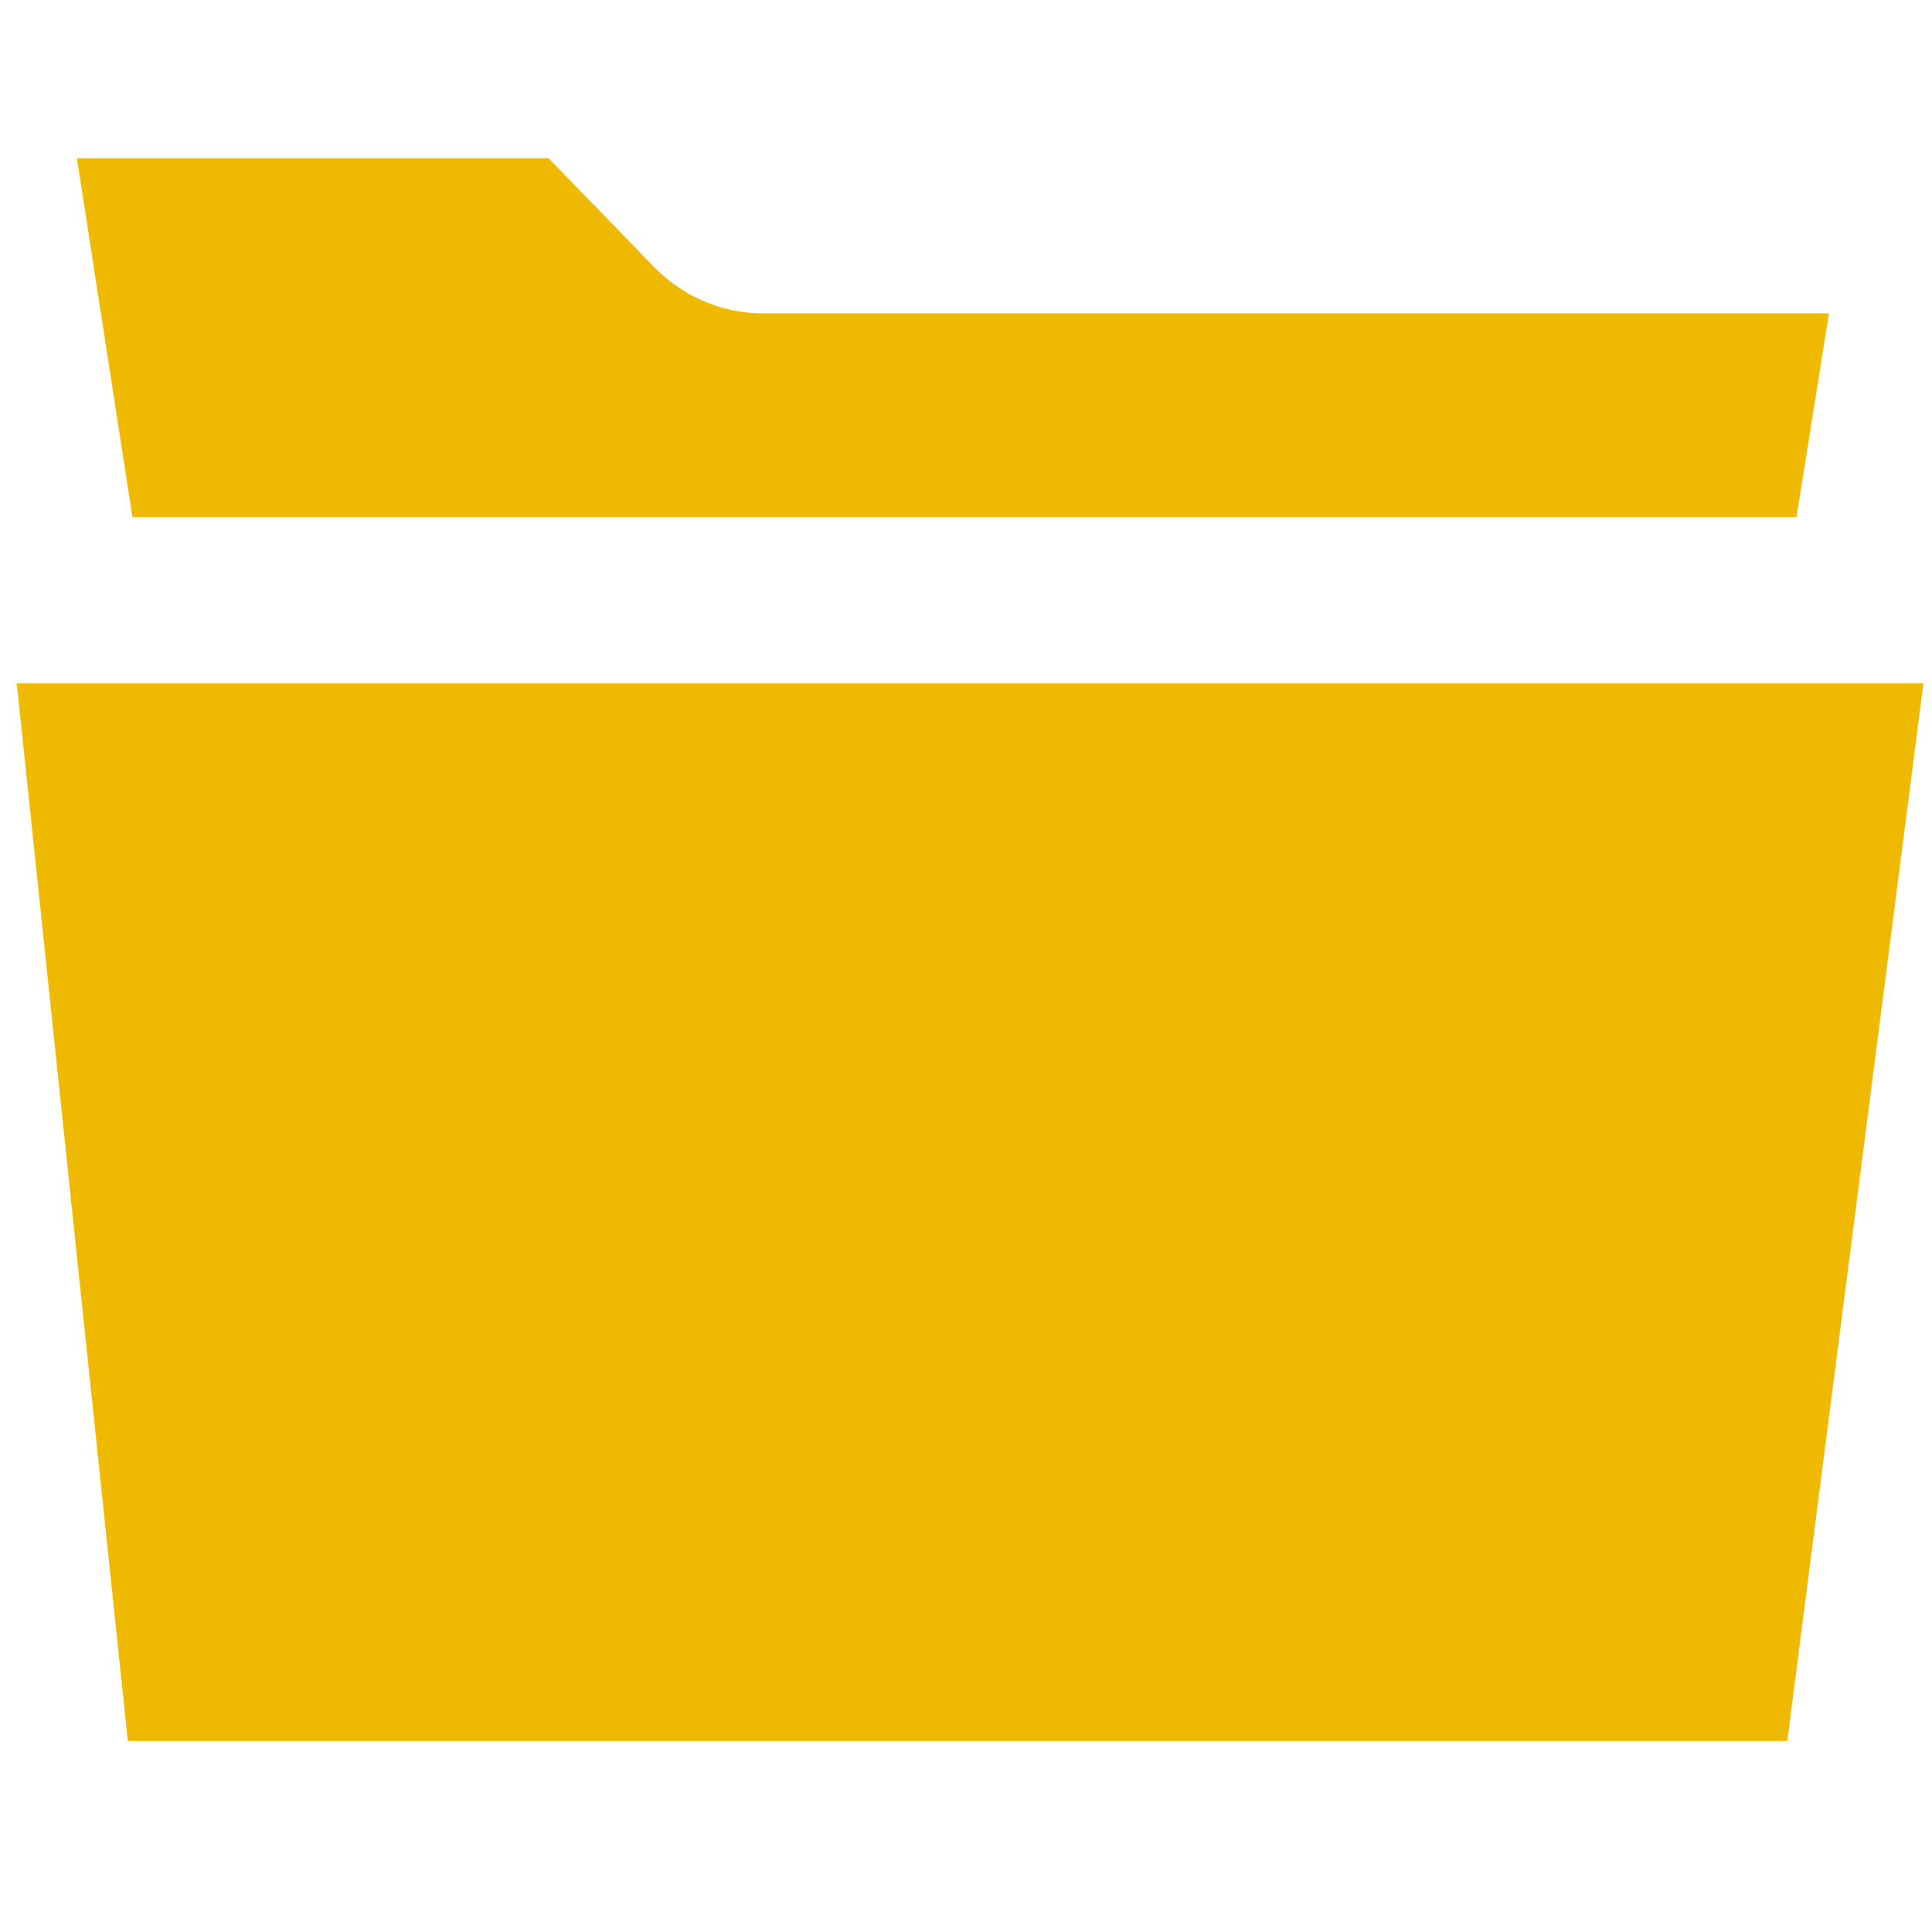 <?xml version="1.0" encoding="UTF-8" standalone="no"?>
<!-- The icon can be used freely in both personal and commercial projects with no attribution required, but always appreciated. 
You may NOT sub-license, resell, rent, redistribute or otherwise transfer the icon without express written permission from iconmonstr.com -->

<svg
   xmlns:dc="http://purl.org/dc/elements/1.1/"
   xmlns:cc="http://creativecommons.org/ns#"
   xmlns:rdf="http://www.w3.org/1999/02/22-rdf-syntax-ns#"
   xmlns:svg="http://www.w3.org/2000/svg"
   xmlns="http://www.w3.org/2000/svg"
   xmlns:sodipodi="http://sodipodi.sourceforge.net/DTD/sodipodi-0.dtd"
   xmlns:inkscape="http://www.inkscape.org/namespaces/inkscape"
   version="1.1"
   x="0px"
   y="0px"
   width="512px"
   height="512px"
   viewBox="0 0 512 512"
   enable-background="new 0 0 512 512"
   xml:space="preserve"
   id="svg4374"
   inkscape:version="0.48.4 r9939"
   sodipodi:docname="folder-open.svg"><defs
     id="defs4379" /><sodipodi:namedview
     pagecolor="#ffffff"
     bordercolor="#666666"
     borderopacity="1"
     objecttolerance="10"
     gridtolerance="10"
     guidetolerance="10"
     inkscape:pageopacity="0"
     inkscape:pageshadow="2"
     inkscape:window-width="871"
     inkscape:window-height="582"
     id="namedview4377"
     showgrid="false"
     inkscape:zoom="0.4609375"
     inkscape:cx="256"
     inkscape:cy="256"
     inkscape:window-x="483"
     inkscape:window-y="214"
     inkscape:window-maximized="0"
     inkscape:current-layer="svg4374" /><path
     id="folder-7-icon"
     d="M 473.65,461.391 H 33.875 L 4.441,181.102 H 509.729 l -36.079,280.288 z m 2.453,-324.369 8.585,-53.981 H 202.152 c -10.807,0 -21.171,-4.421 -28.801,-12.284 L 145.376,41.932 H 20.383 l 14.717,95.091 H 476.103 z"
     inkscape:connector-curvature="0"
     style="fill:#eeb900;fill-opacity:1" /></svg>